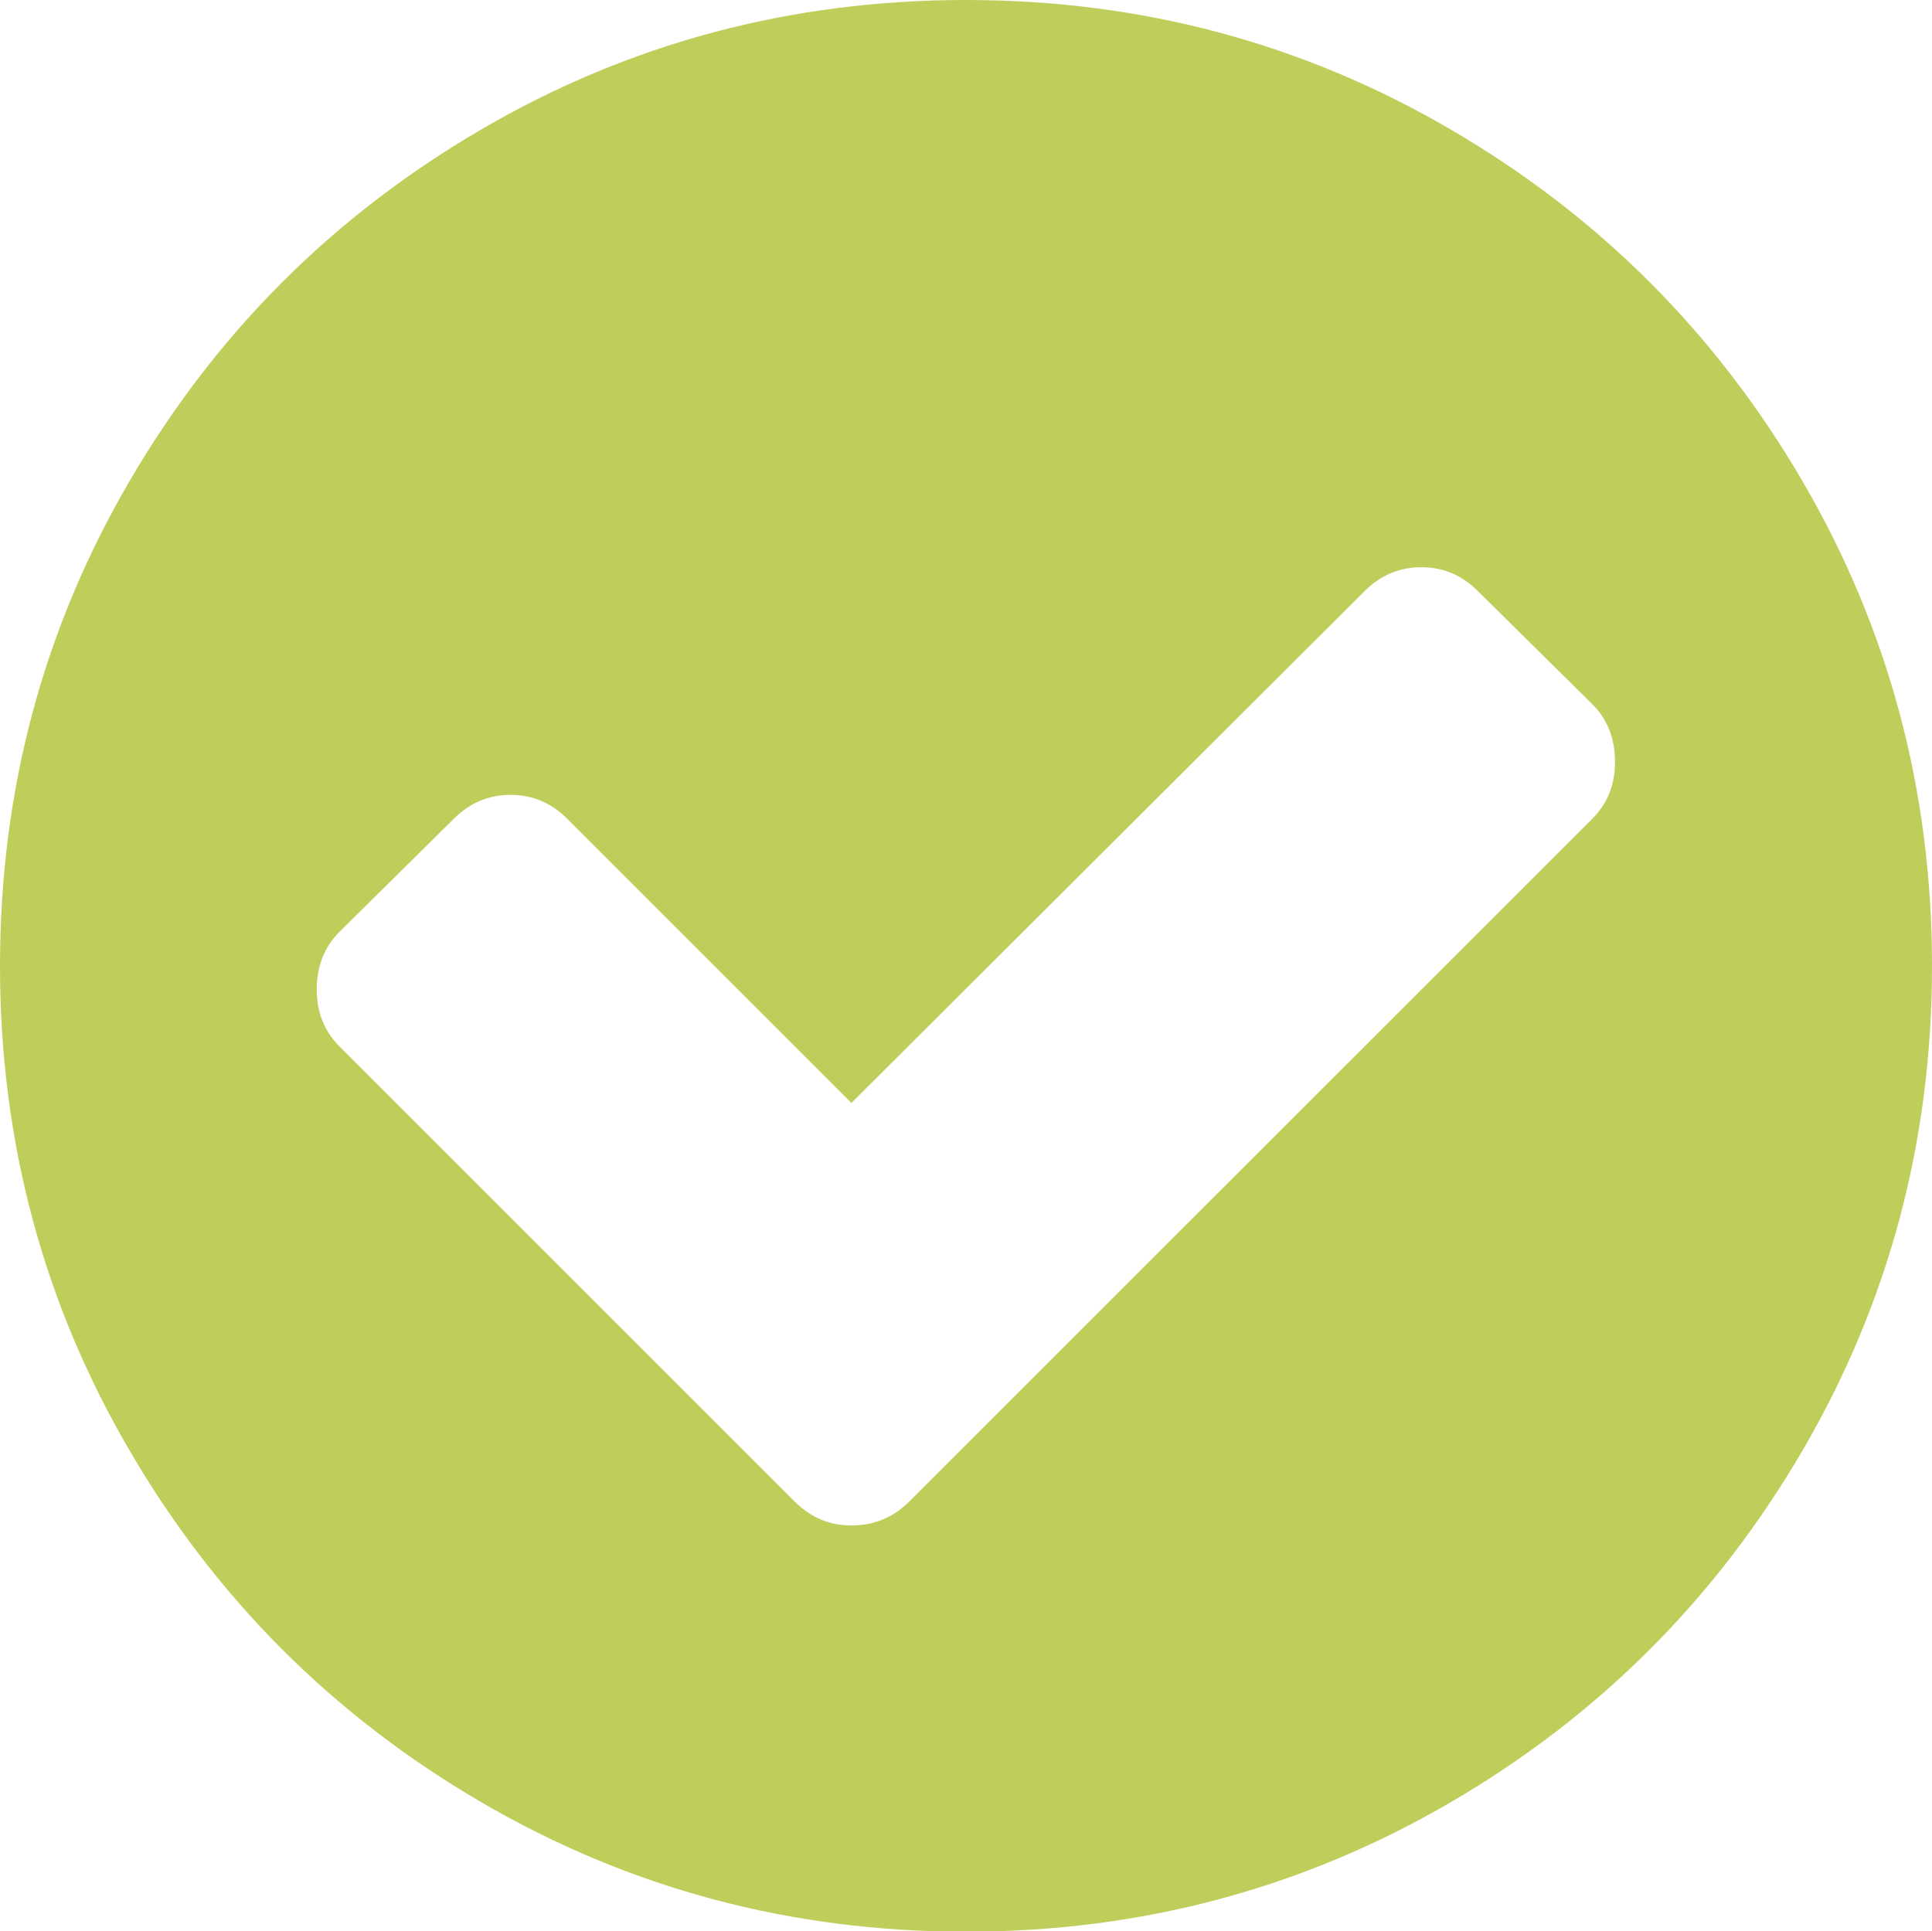 <?xml version="1.0" encoding="utf-8"?>
<!-- Generator: Adobe Illustrator 17.0.0, SVG Export Plug-In . SVG Version: 6.00 Build 0)  -->
<!DOCTYPE svg PUBLIC "-//W3C//DTD SVG 1.1//EN" "http://www.w3.org/Graphics/SVG/1.1/DTD/svg11.dtd">
<svg version="1.1" id="Layer_1" xmlns="http://www.w3.org/2000/svg" xmlns:xlink="http://www.w3.org/1999/xlink" x="0px" y="0px"
	 width="25.825px" height="25.819px" viewBox="0 0 25.825 25.819" enable-background="new 0 0 25.825 25.819" xml:space="preserve">
<path fill="#BFCE5A" d="M24.093,6.431c1.154,1.978,1.732,4.139,1.732,6.481c0,2.343-0.577,4.503-1.732,6.481
	c-1.155,1.978-2.721,3.545-4.699,4.699c-1.978,1.154-4.139,1.732-6.481,1.732c-2.343,0-4.503-0.577-6.481-1.732
	c-1.978-1.154-3.545-2.721-4.699-4.699C0.577,17.416,0,15.255,0,12.912c0-2.342,0.577-4.503,1.732-6.481
	c1.154-1.978,2.721-3.545,4.699-4.699C8.409,0.577,10.57,0,12.912,0c2.343,0,4.503,0.577,6.481,1.732
	C21.372,2.886,22.938,4.453,24.093,6.431z M21.285,10.945c0.202-0.202,0.303-0.454,0.303-0.757c0-0.314-0.101-0.572-0.303-0.773
	l-1.53-1.513c-0.213-0.213-0.465-0.319-0.757-0.319c-0.292,0-0.544,0.107-0.757,0.319l-6.86,6.843l-3.8-3.8
	c-0.213-0.213-0.465-0.319-0.757-0.319c-0.292,0-0.544,0.107-0.757,0.319l-1.53,1.513c-0.202,0.202-0.303,0.46-0.303,0.773
	c0,0.303,0.101,0.555,0.303,0.757l6.086,6.086c0.213,0.213,0.465,0.319,0.757,0.319c0.303,0,0.56-0.106,0.773-0.319L21.285,10.945
	L21.285,10.945z"/>
</svg>
